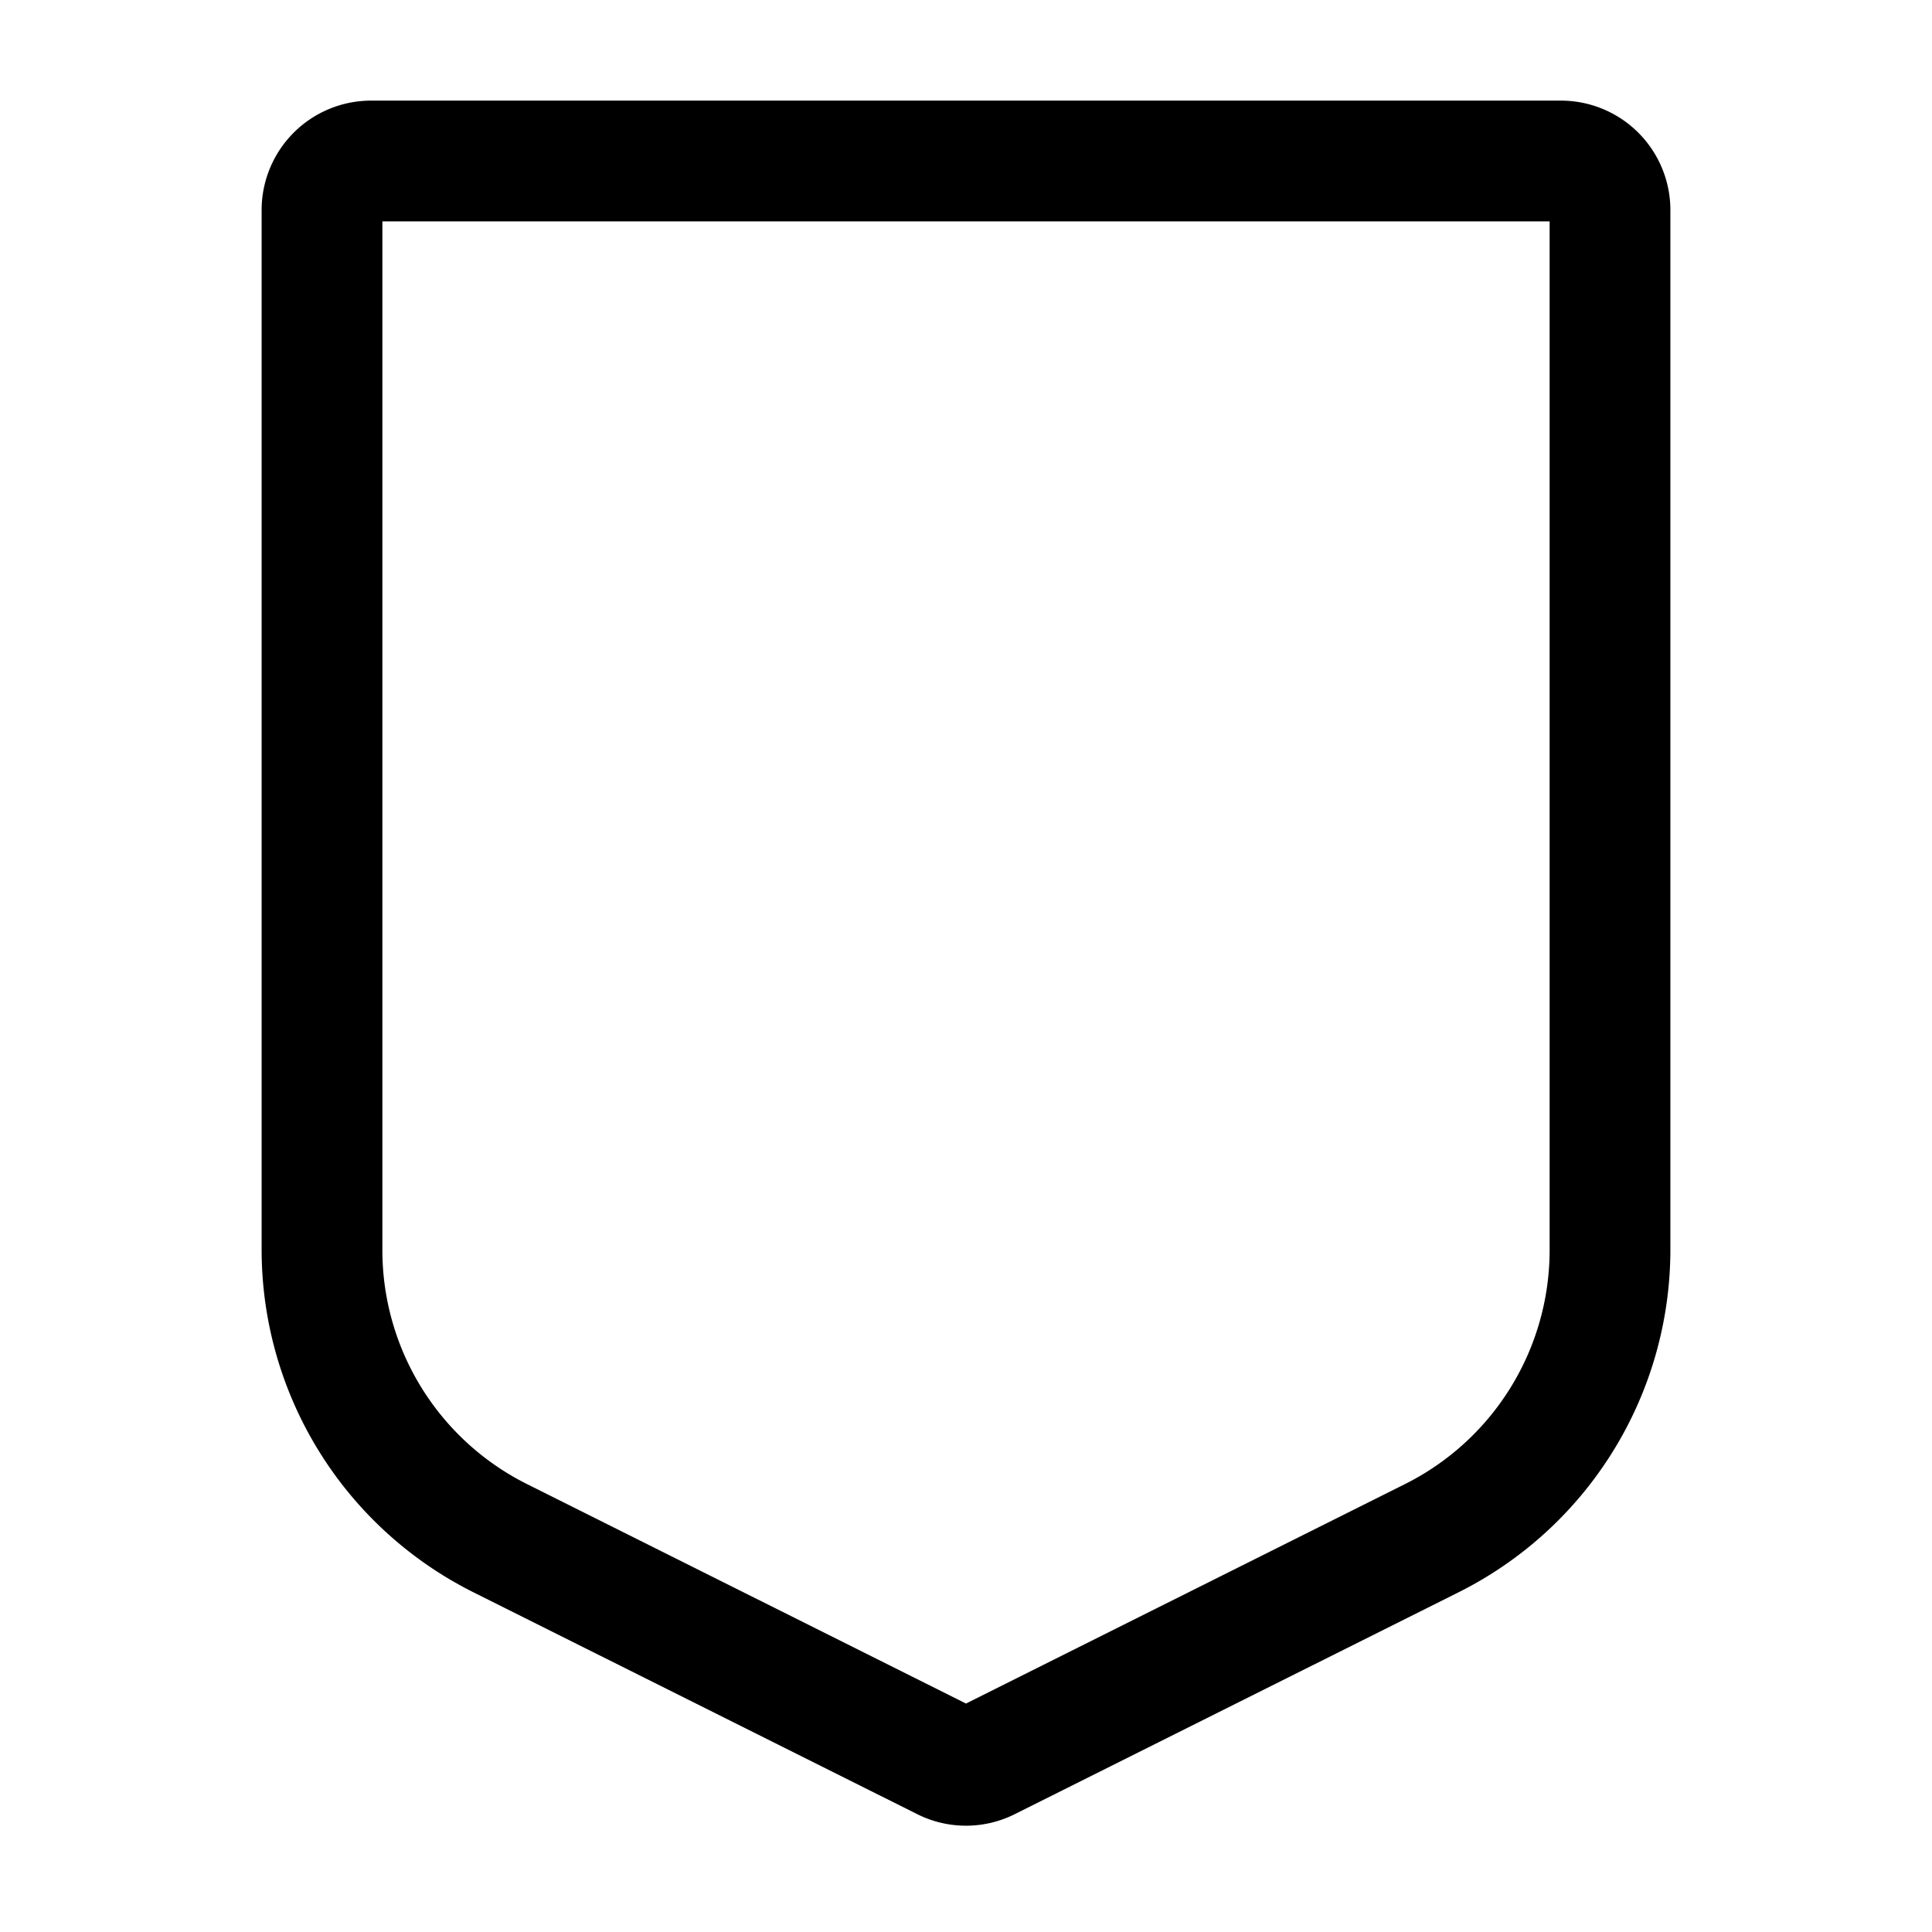 <svg xmlns="http://www.w3.org/2000/svg" width="24" height="24" viewBox="0 0 24 24"><path d="M4.6 1.25A1.36 1.36 0 0 0 3.25 2.6v12.927a4.76 4.76 0 0 0 2.625 4.25l5.521 2.76c.38.19.828.19 1.208 0l5.521-2.76a4.76 4.76 0 0 0 2.625-4.25V2.6a1.36 1.36 0 0 0-1.35-1.35zm.15 1.5h14.5v12.777a3.25 3.25 0 0 1-1.797 2.909L12 21.162l-5.453-2.726a3.25 3.25 0 0 1-1.797-2.909z"/></svg>